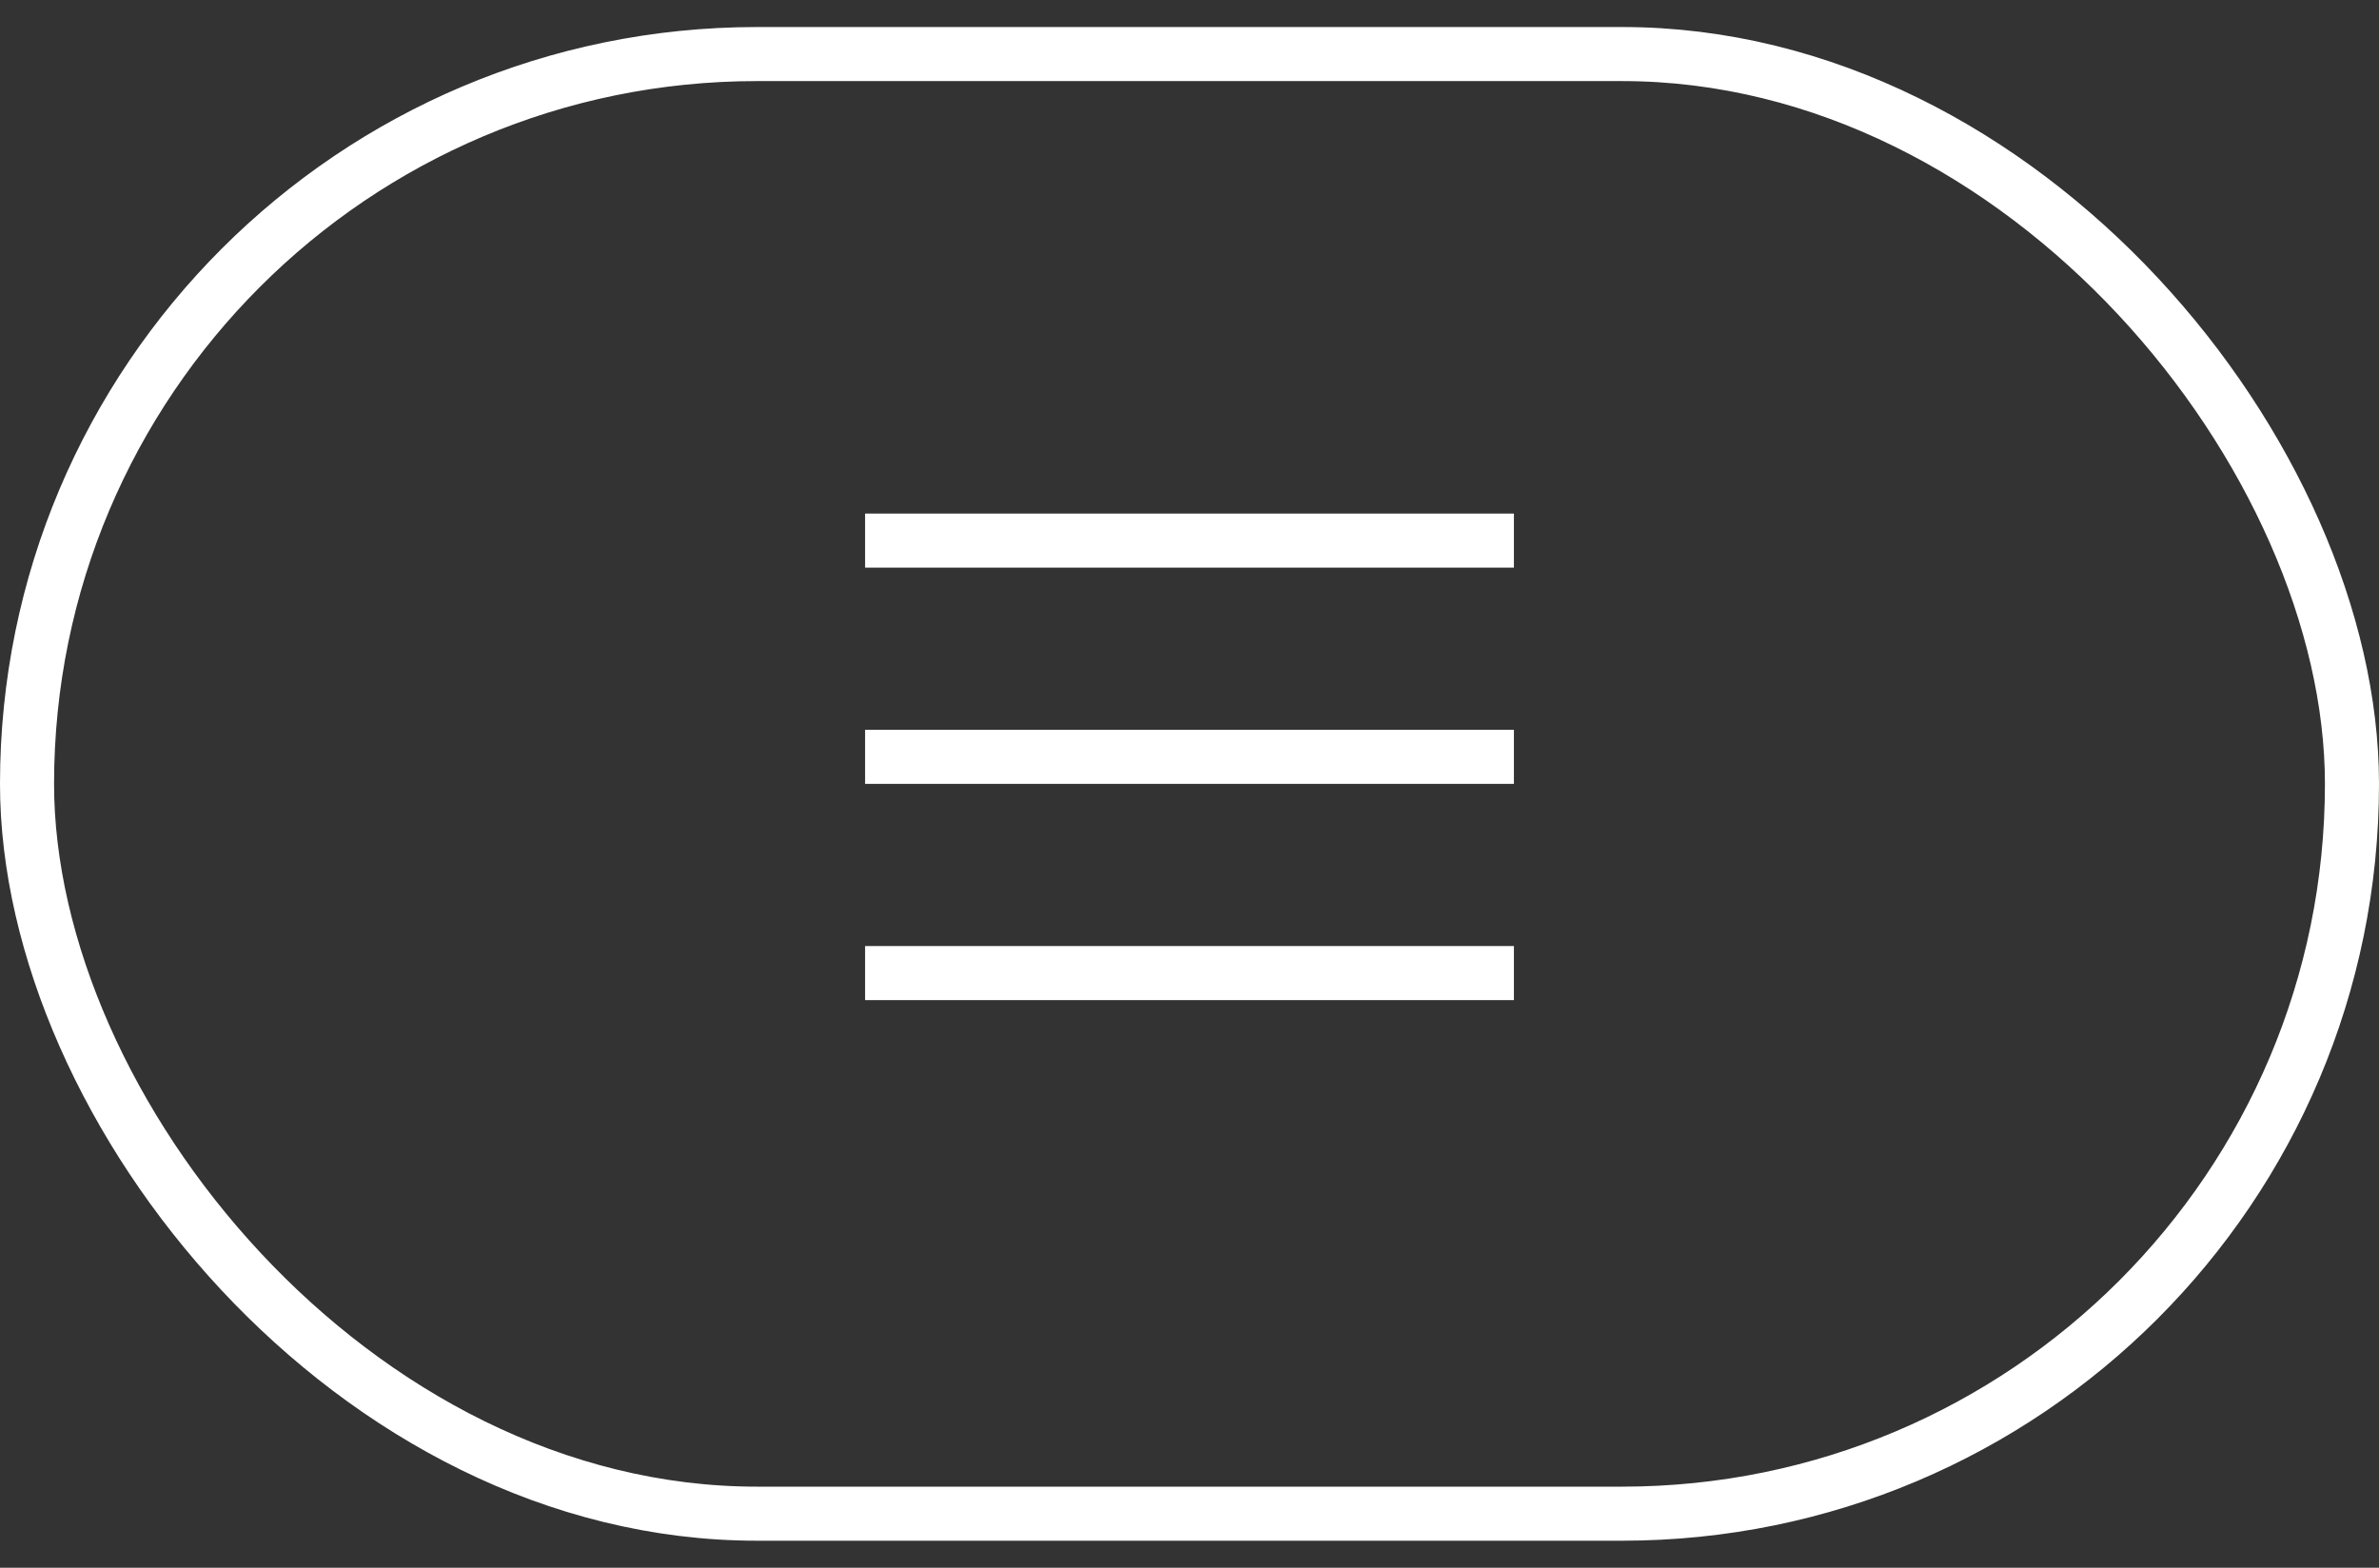 <svg width="44" height="29" viewBox="0 0 44 29" fill="none" xmlns="http://www.w3.org/2000/svg">
<rect x="0" y="0" width="44" height="29" fill="#333333" stroke="none"/>
<rect x="0.5" y="1" width="43" height="27" rx="13.5" stroke="white"/>
<line x1="16" y1="10" x2="28" y2="10" stroke="white"/>
<line x1="16" y1="14" x2="28" y2="14" stroke="white"/>
<line x1="16" y1="18" x2="28" y2="18" stroke="white"/>
</svg>
